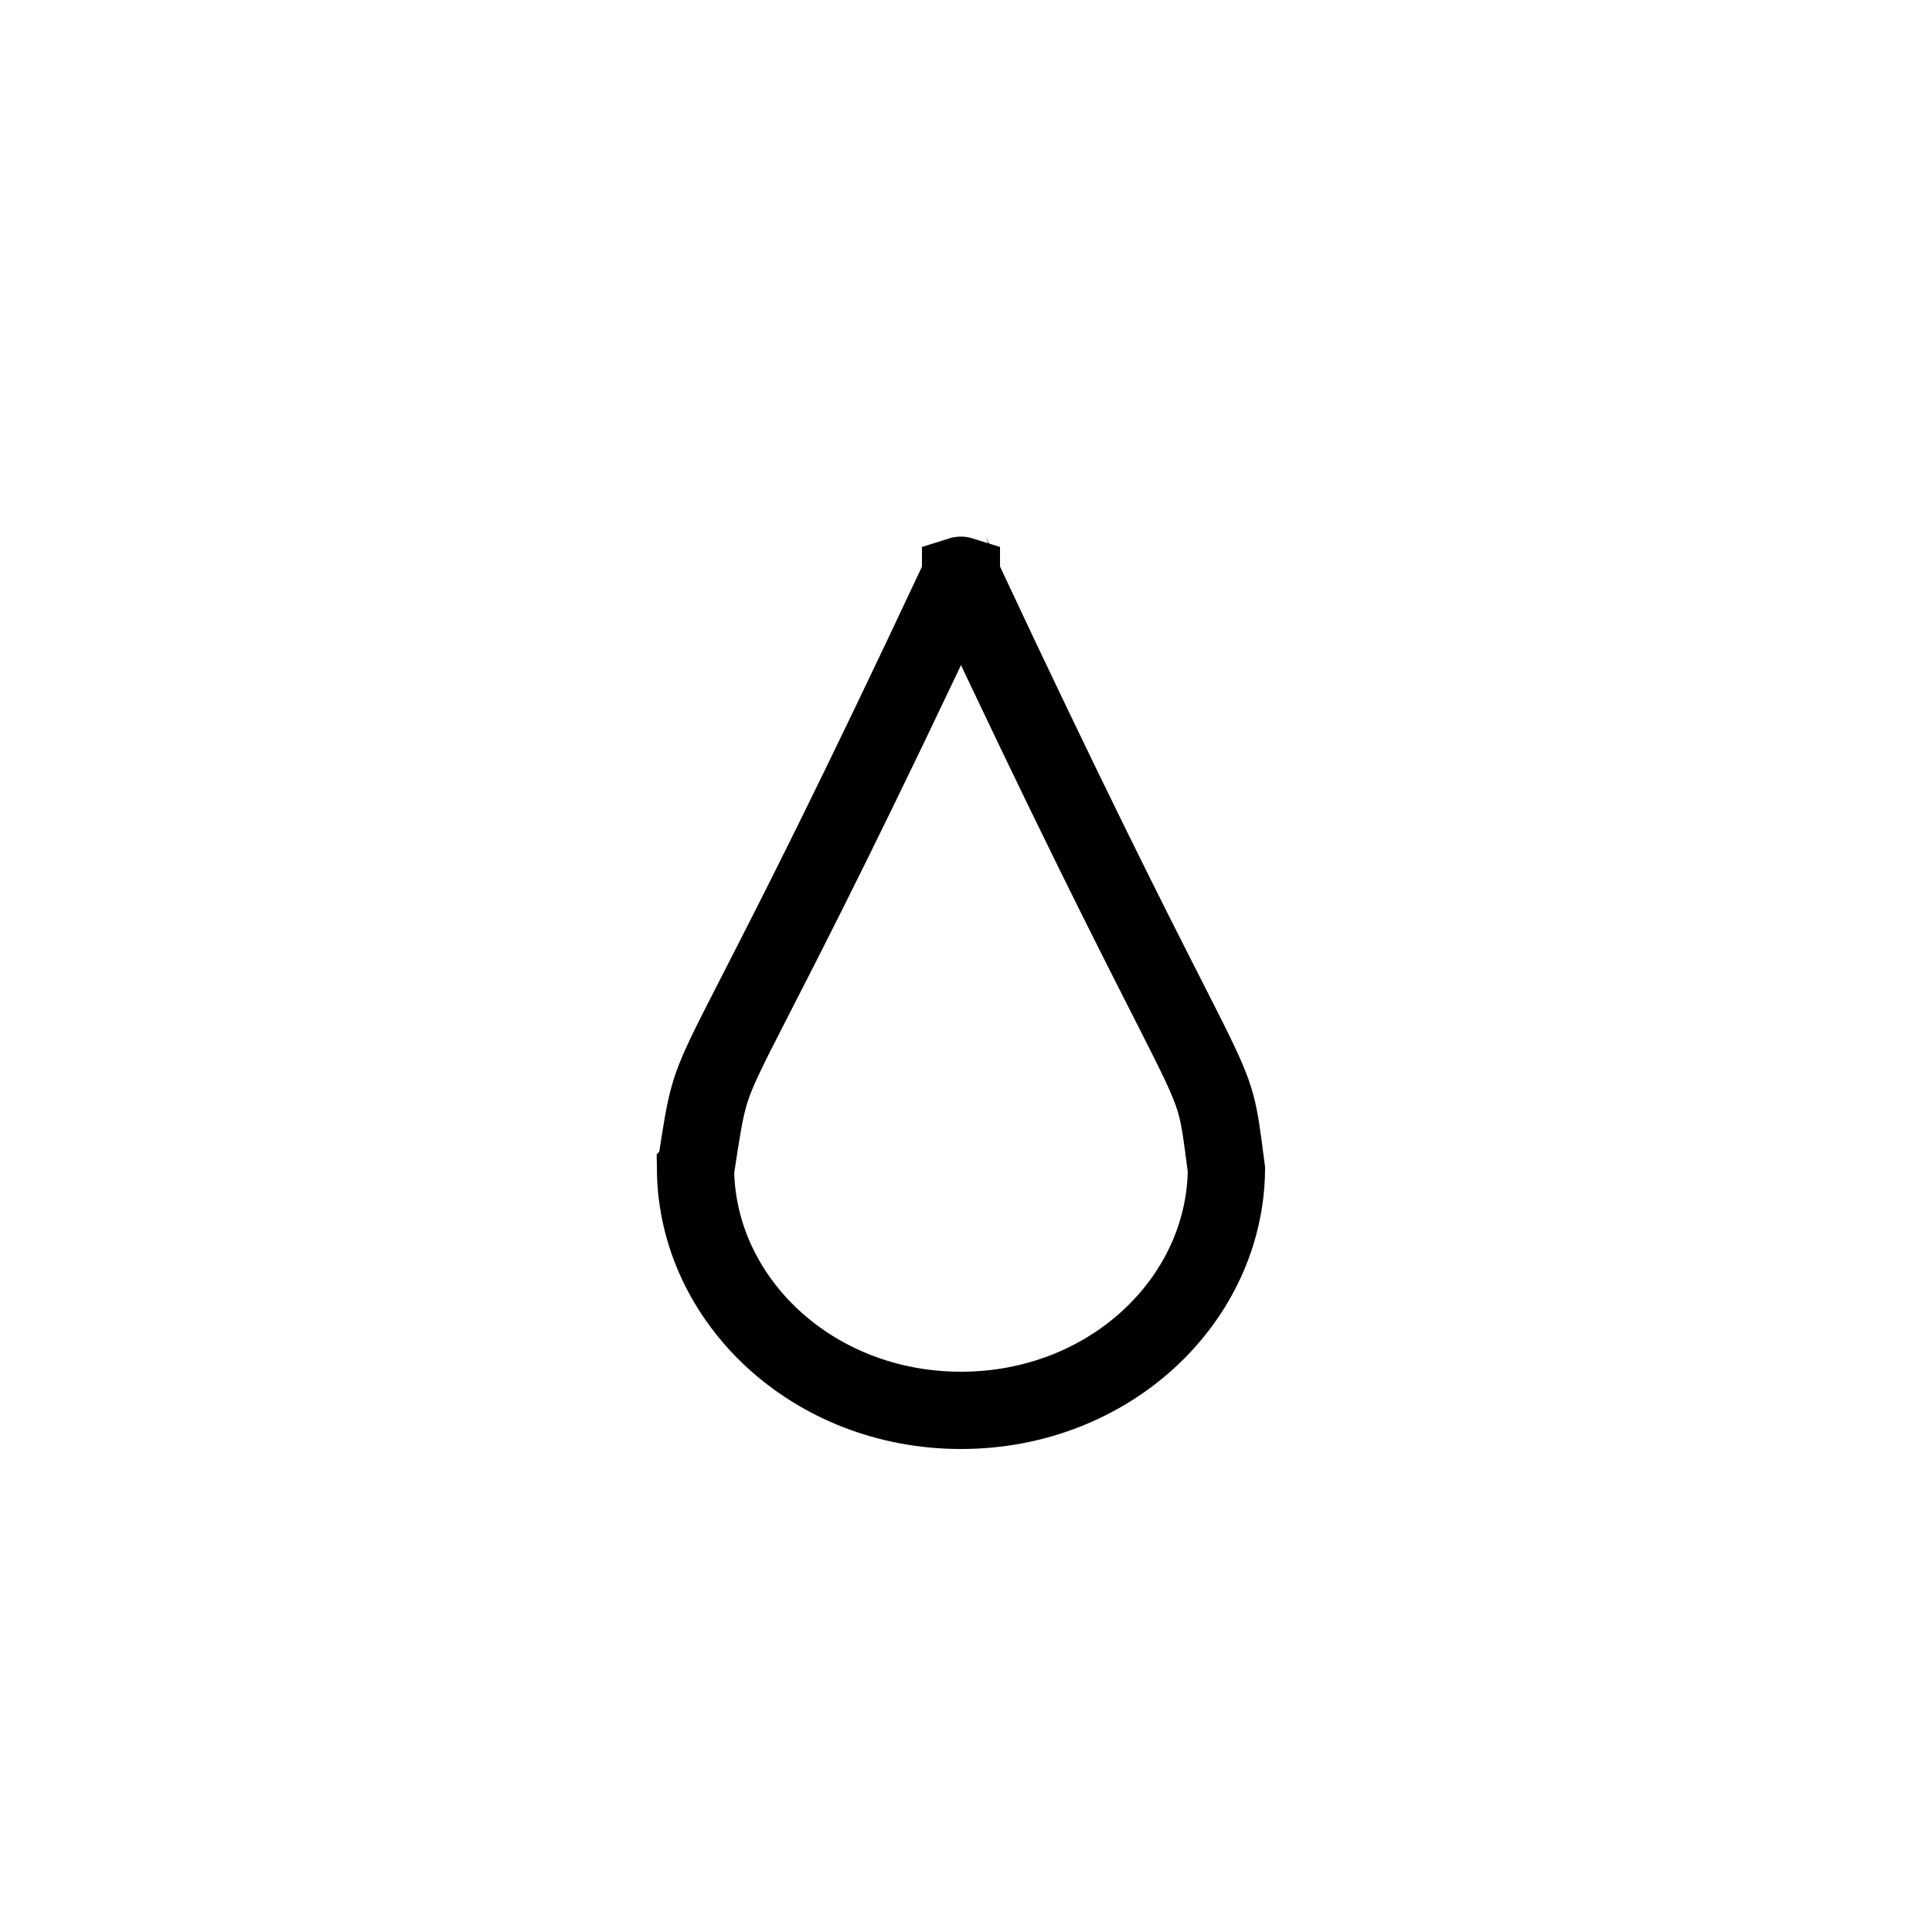 <svg width="50" height="50" viewBox="0 0 50 50" fill="none" xmlns="http://www.w3.org/2000/svg">
<path d="M31.731 30.2C31.734 30.223 31.737 30.247 31.74 30.27C31.704 33.648 28.715 36.5 24.87 36.5C21.031 36.5 18.043 33.654 18 30.282L18.001 30.281C18.008 30.235 18.015 30.191 18.021 30.147C18.161 29.238 18.23 28.788 18.347 28.375C18.462 27.965 18.631 27.572 19.029 26.779C19.18 26.479 19.358 26.13 19.573 25.712C20.495 23.915 22.072 20.839 24.86 14.889C24.86 14.889 24.86 14.888 24.86 14.888C24.863 14.887 24.866 14.887 24.87 14.887C24.874 14.887 24.877 14.887 24.88 14.888C24.88 14.888 24.88 14.889 24.881 14.889C27.643 20.786 29.241 23.931 30.186 25.789C30.426 26.262 30.624 26.651 30.788 26.981C31.194 27.797 31.361 28.194 31.467 28.582C31.572 28.968 31.624 29.369 31.731 30.2Z" stroke="black" stroke-width="2"/>
</svg>
